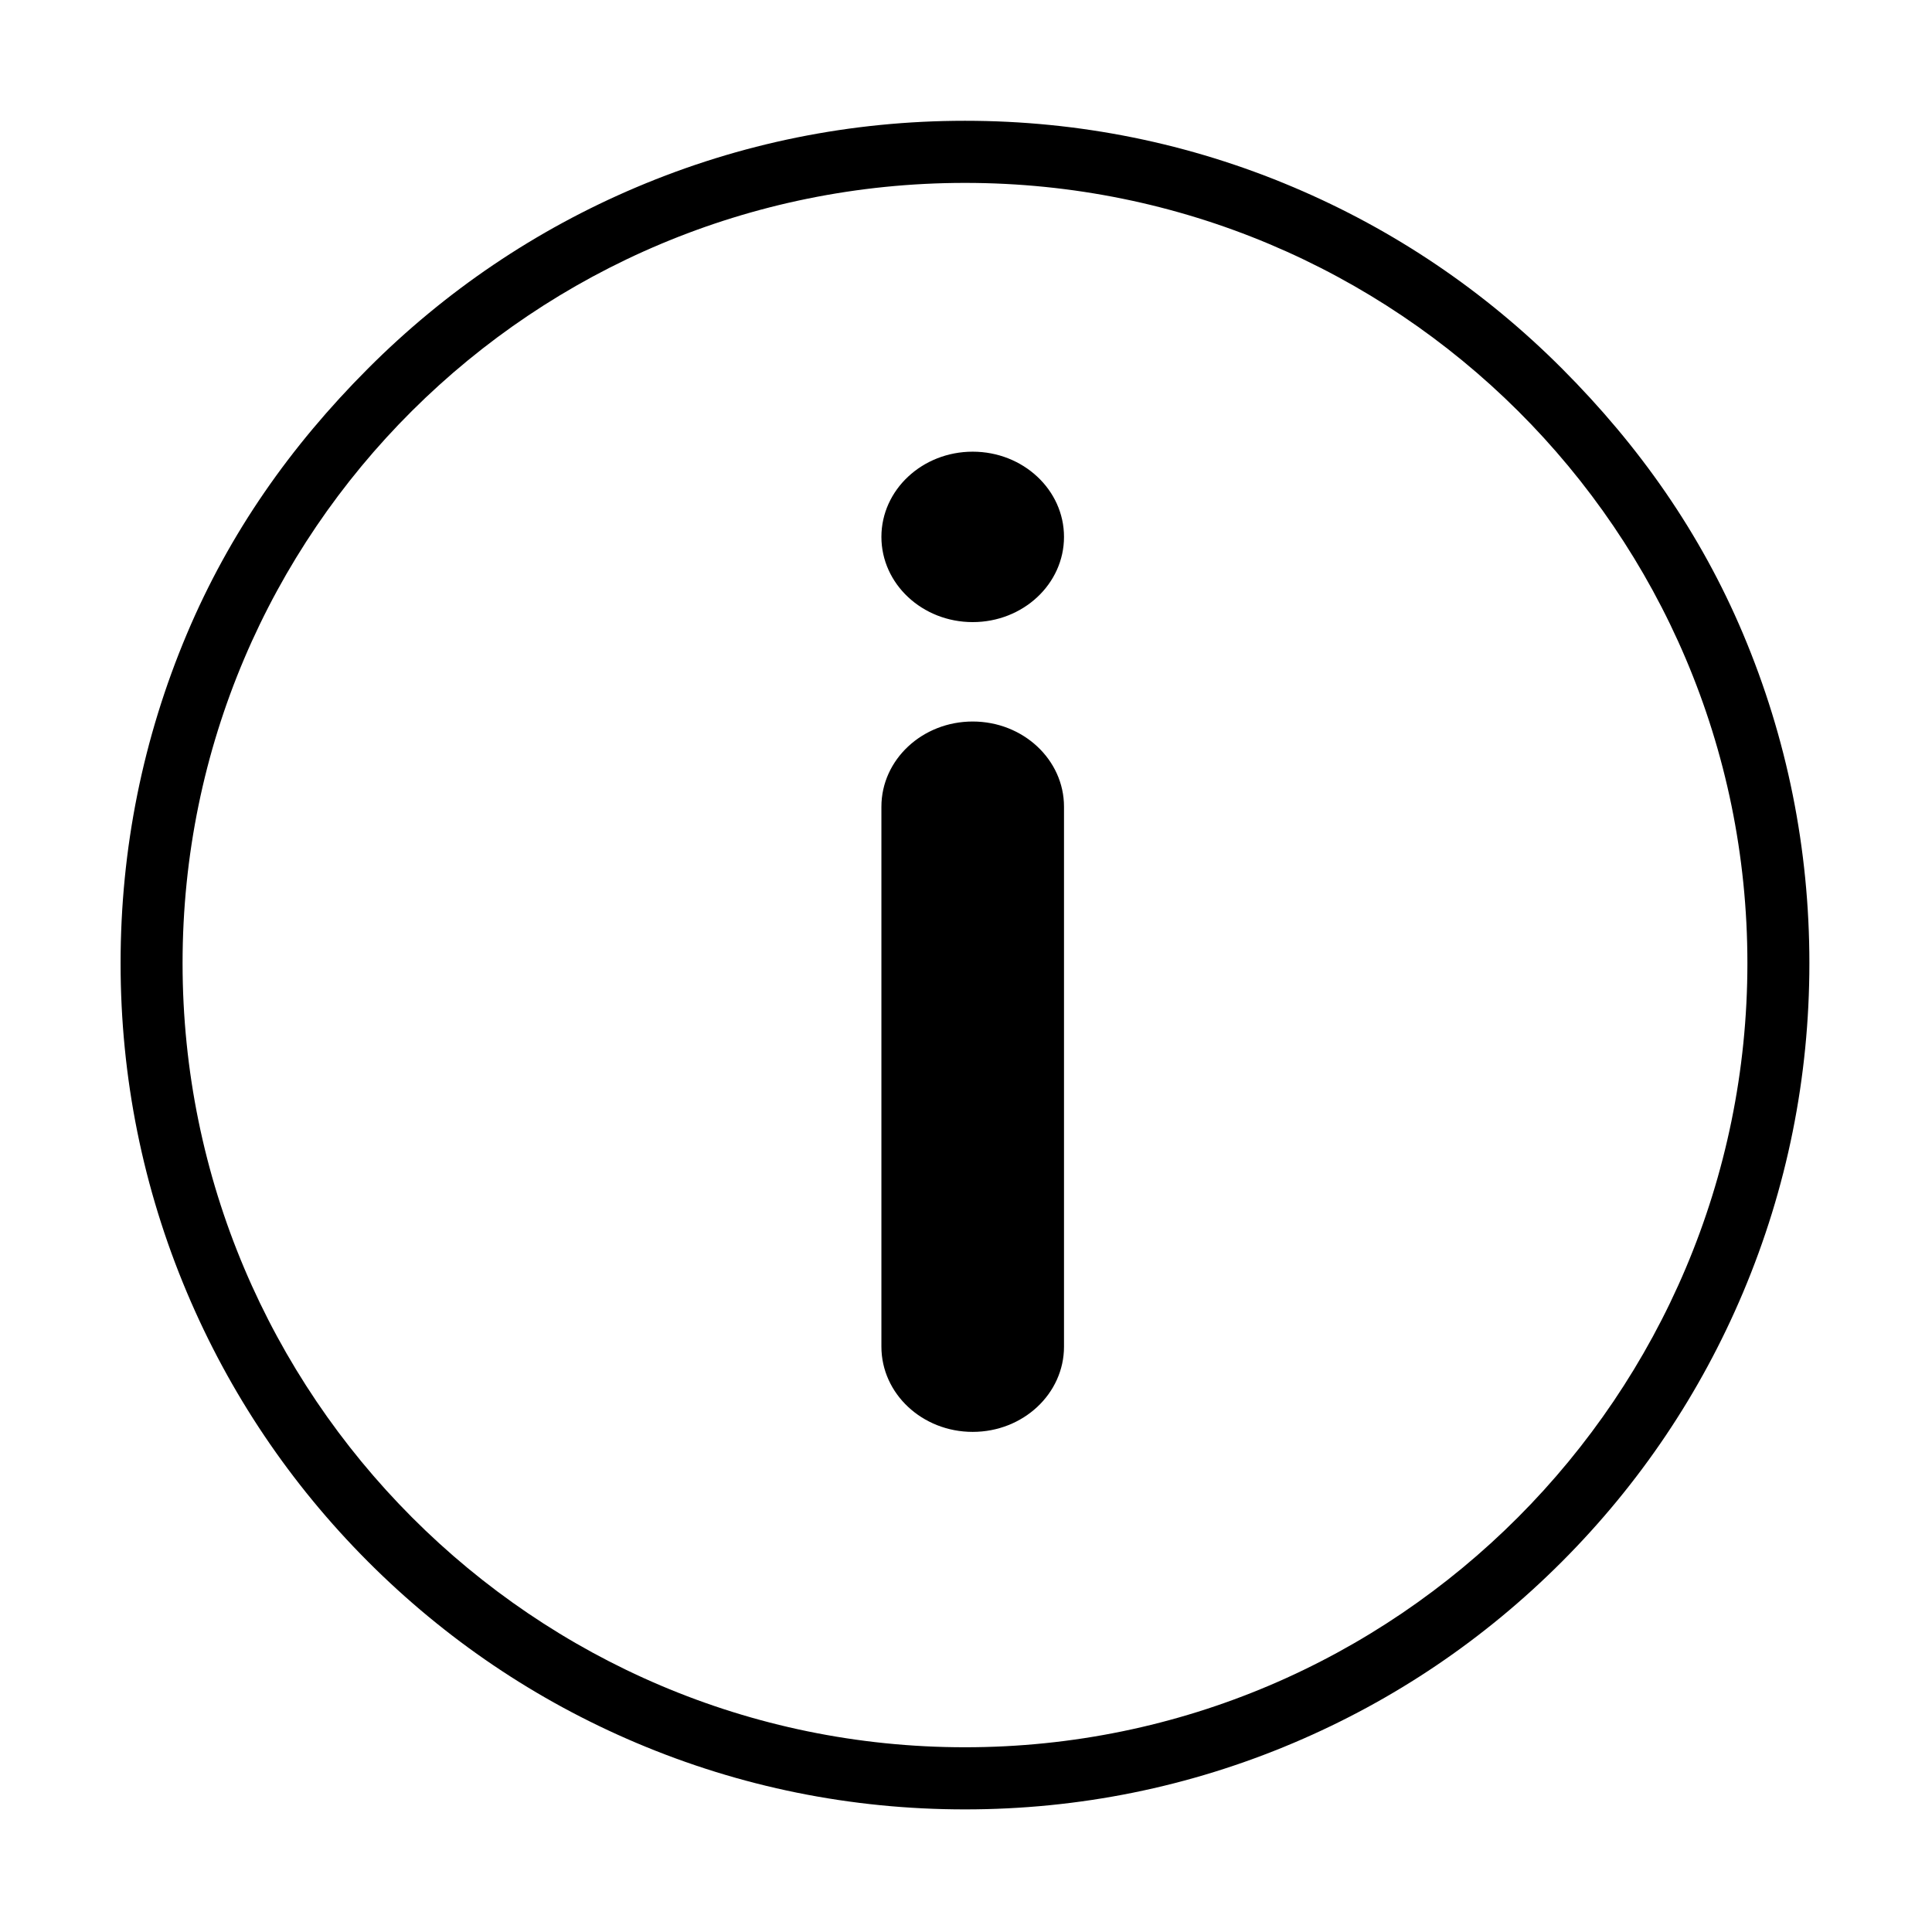 <?xml version="1.0" standalone="no"?><!DOCTYPE svg PUBLIC "-//W3C//DTD SVG 1.1//EN" "http://www.w3.org/Graphics/SVG/1.1/DTD/svg11.dtd"><svg class="icon" width="200px" height="200.00px" viewBox="0 0 1024 1024" version="1.1" xmlns="http://www.w3.org/2000/svg"><path fill="#000000" d="M923.838 335.906c-22.55-53.405-54.812-99.333-95.912-140.521-41.101-41.188-88.954-73.521-142.252-96.116-55.191-23.394-113.802-35.251-174.21-35.251-60.419 0-119.024 11.857-174.213 35.251-53.297 22.587-101.159 54.929-142.25 96.109-41.1 41.188-73.371 87.123-95.914 140.53C75.749 391.21 63.915 449.951 63.915 510.496c0 60.547 11.834 119.269 35.172 174.583 22.544 53.404 54.814 101.381 95.914 142.568 41.091 41.17 88.953 73.52 142.25 96.108 55.189 23.402 113.802 35.259 174.213 35.259 60.408 0 119.02-11.857 174.21-35.259 53.298-22.587 101.151-54.938 142.252-96.108 41.099-41.187 73.362-89.165 95.912-142.568 23.333-55.299 35.175-114.035 35.175-174.583C959.013 449.951 947.172 391.21 923.838 335.906zM511.464 926.087c-228.67 0-414.697-186.447-414.697-415.591 0-229.159 186.027-413.559 414.697-413.559 228.651 0 414.694 184.399 414.694 413.559C926.158 739.64 740.116 926.087 511.464 926.087zM515.553 382.418c-26.731 0-48.391 20.226-48.391 45.16l0 286.173c0 24.951 21.66 45.178 48.391 45.178 26.723 0 48.39-20.228 48.39-45.178L563.944 427.577C563.944 402.643 542.276 382.418 515.553 382.418zM515.553 239.398c-26.731 0-48.391 20.226-48.391 45.16 0 24.943 21.66 45.17 48.391 45.17 26.723 0 48.39-20.226 48.39-45.17C563.944 259.624 542.276 239.398 515.553 239.398z" /></svg>